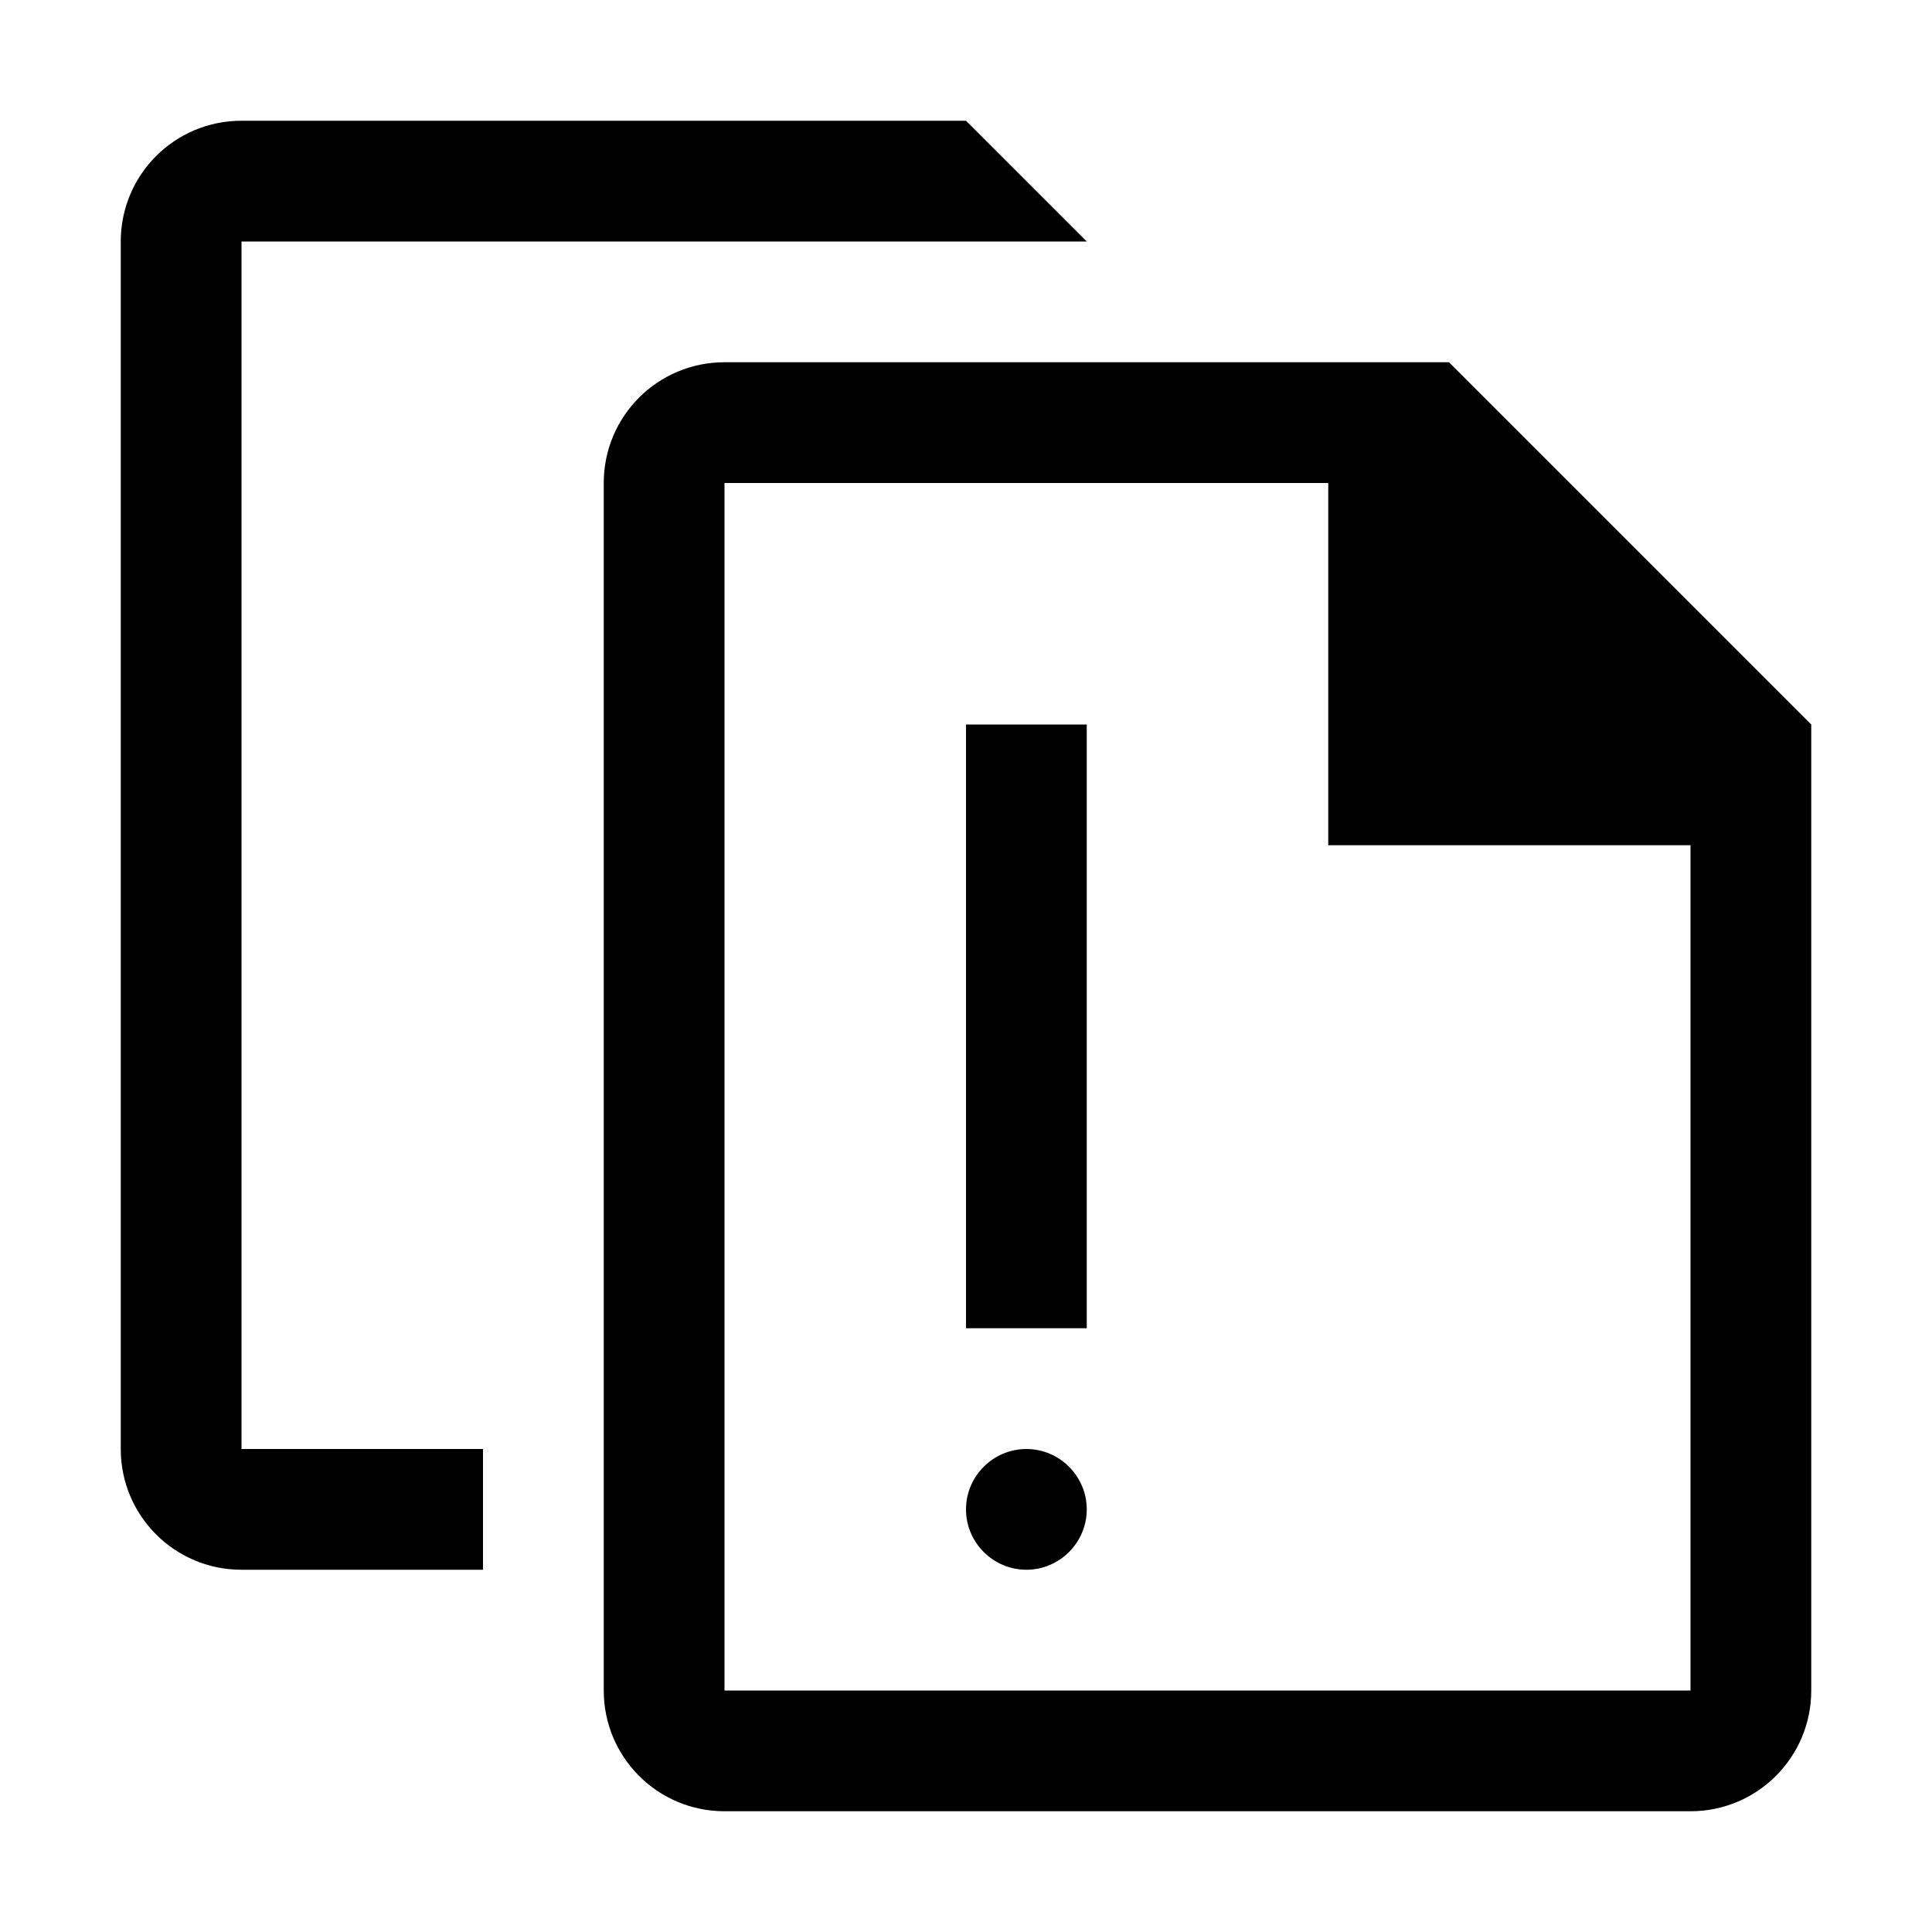 <?xml version="1.0" encoding="utf-8"?>
<svg xmlns="http://www.w3.org/2000/svg" width="512" height="512" viewBox="0 0 512 512">
  <path d="M64 64h224l-32-32H64c-17.7 0-32 14.3-32 32v320c0 17.7 14.3 32 32 32h64v-32H64V64zm208 320c-8.8 0-16 7.2-16 16s7.2 16 16 16 16-7.2 16-16-7.2-16-16-16zM384 96H192c-17.7 0-32 14.3-32 32v320c0 17.7 14.3 32 32 32h256c17.7 0 32-14.3 32-32V192l-96-96zm64 352H192V128h160v96h96v224zm-192-96h32V192h-32v160z"/>
</svg>
